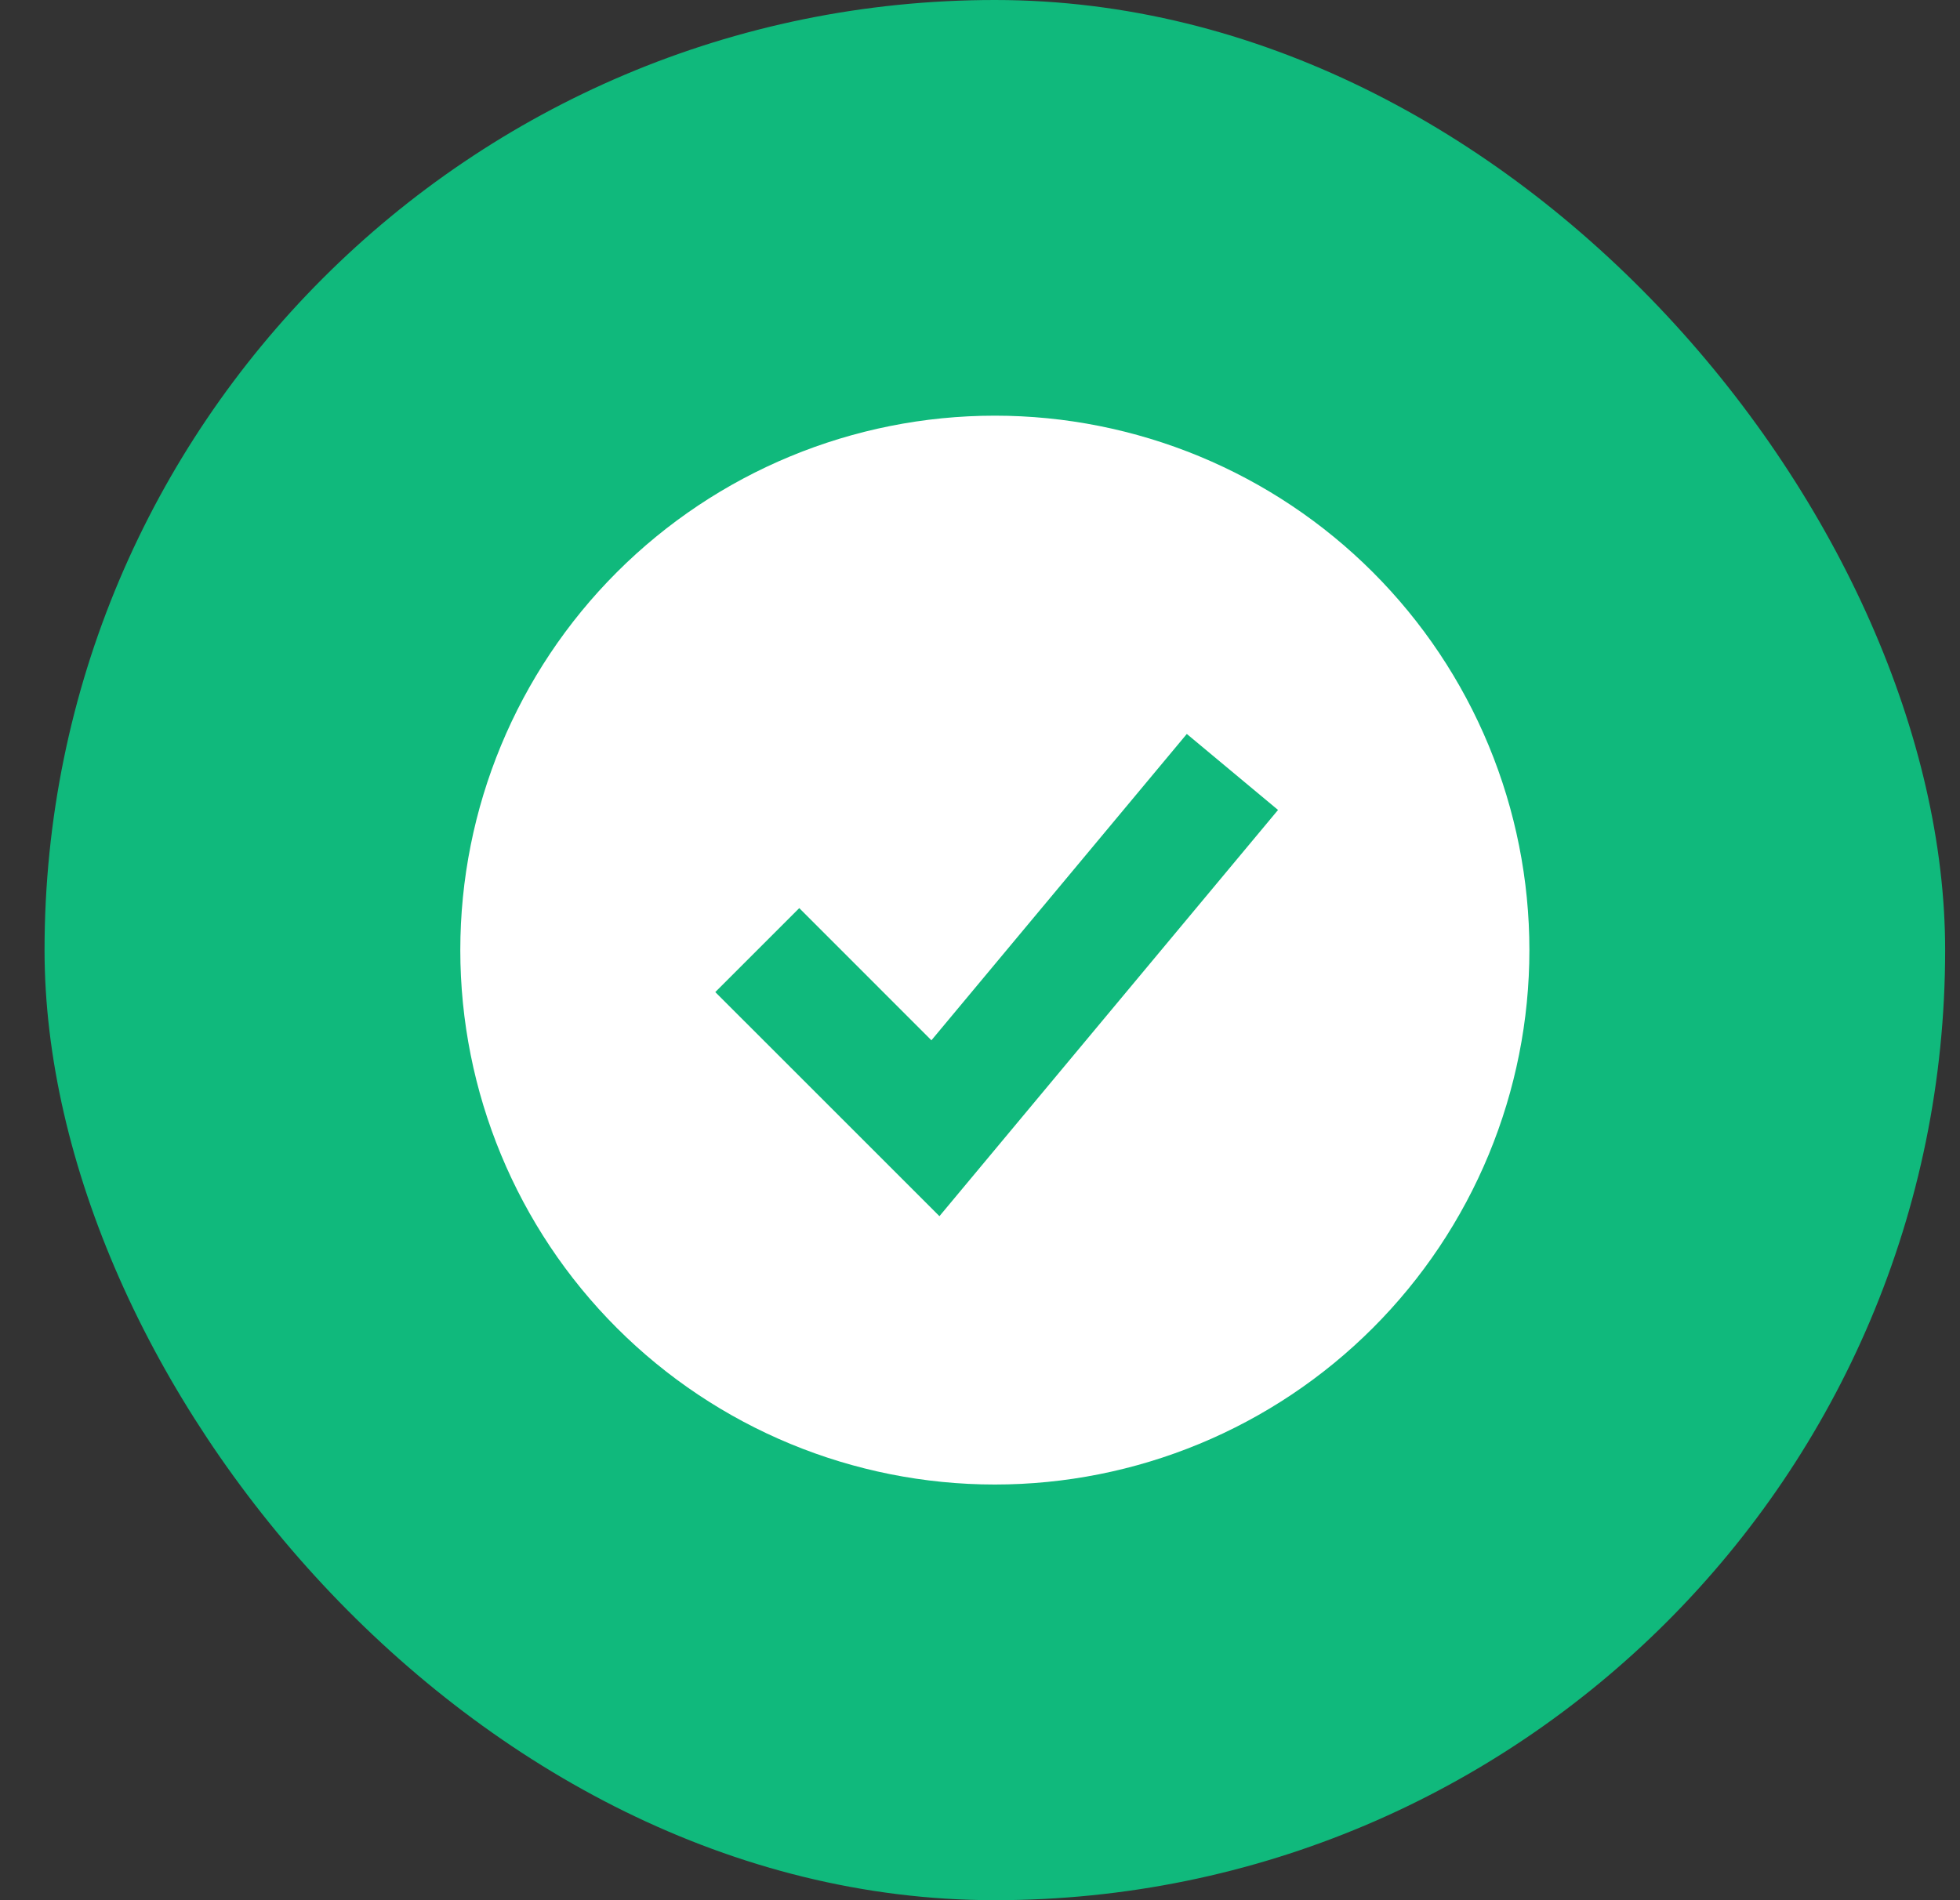 <svg width="33" height="32" viewBox="0 0 33 32" fill="none" xmlns="http://www.w3.org/2000/svg">
<rect x="0" y="0" width="33" height="32" fill="#333333" stroke="none"/>
<rect x="0.75" width="32" height="32" rx="16" fill="#10B97C"/>
<path fill-rule="evenodd" clip-rule="evenodd" d="M16.75 25C17.932 25 19.102 24.767 20.194 24.315C21.286 23.863 22.278 23.2 23.114 22.364C23.95 21.528 24.613 20.536 25.065 19.444C25.517 18.352 25.75 17.182 25.75 16C25.75 14.818 25.517 13.648 25.065 12.556C24.613 11.464 23.95 10.472 23.114 9.636C22.278 8.8 21.286 8.137 20.194 7.685C19.102 7.233 17.932 7 16.75 7C14.363 7 12.074 7.948 10.386 9.636C8.698 11.324 7.75 13.613 7.75 16C7.75 18.387 8.698 20.676 10.386 22.364C12.074 24.052 14.363 25 16.75 25ZM16.518 19.64L21.518 13.64L19.982 12.36L15.682 17.519L13.457 15.293L12.043 16.707L15.043 19.707L15.817 20.481L16.518 19.64Z" fill="white"/>
</svg>
